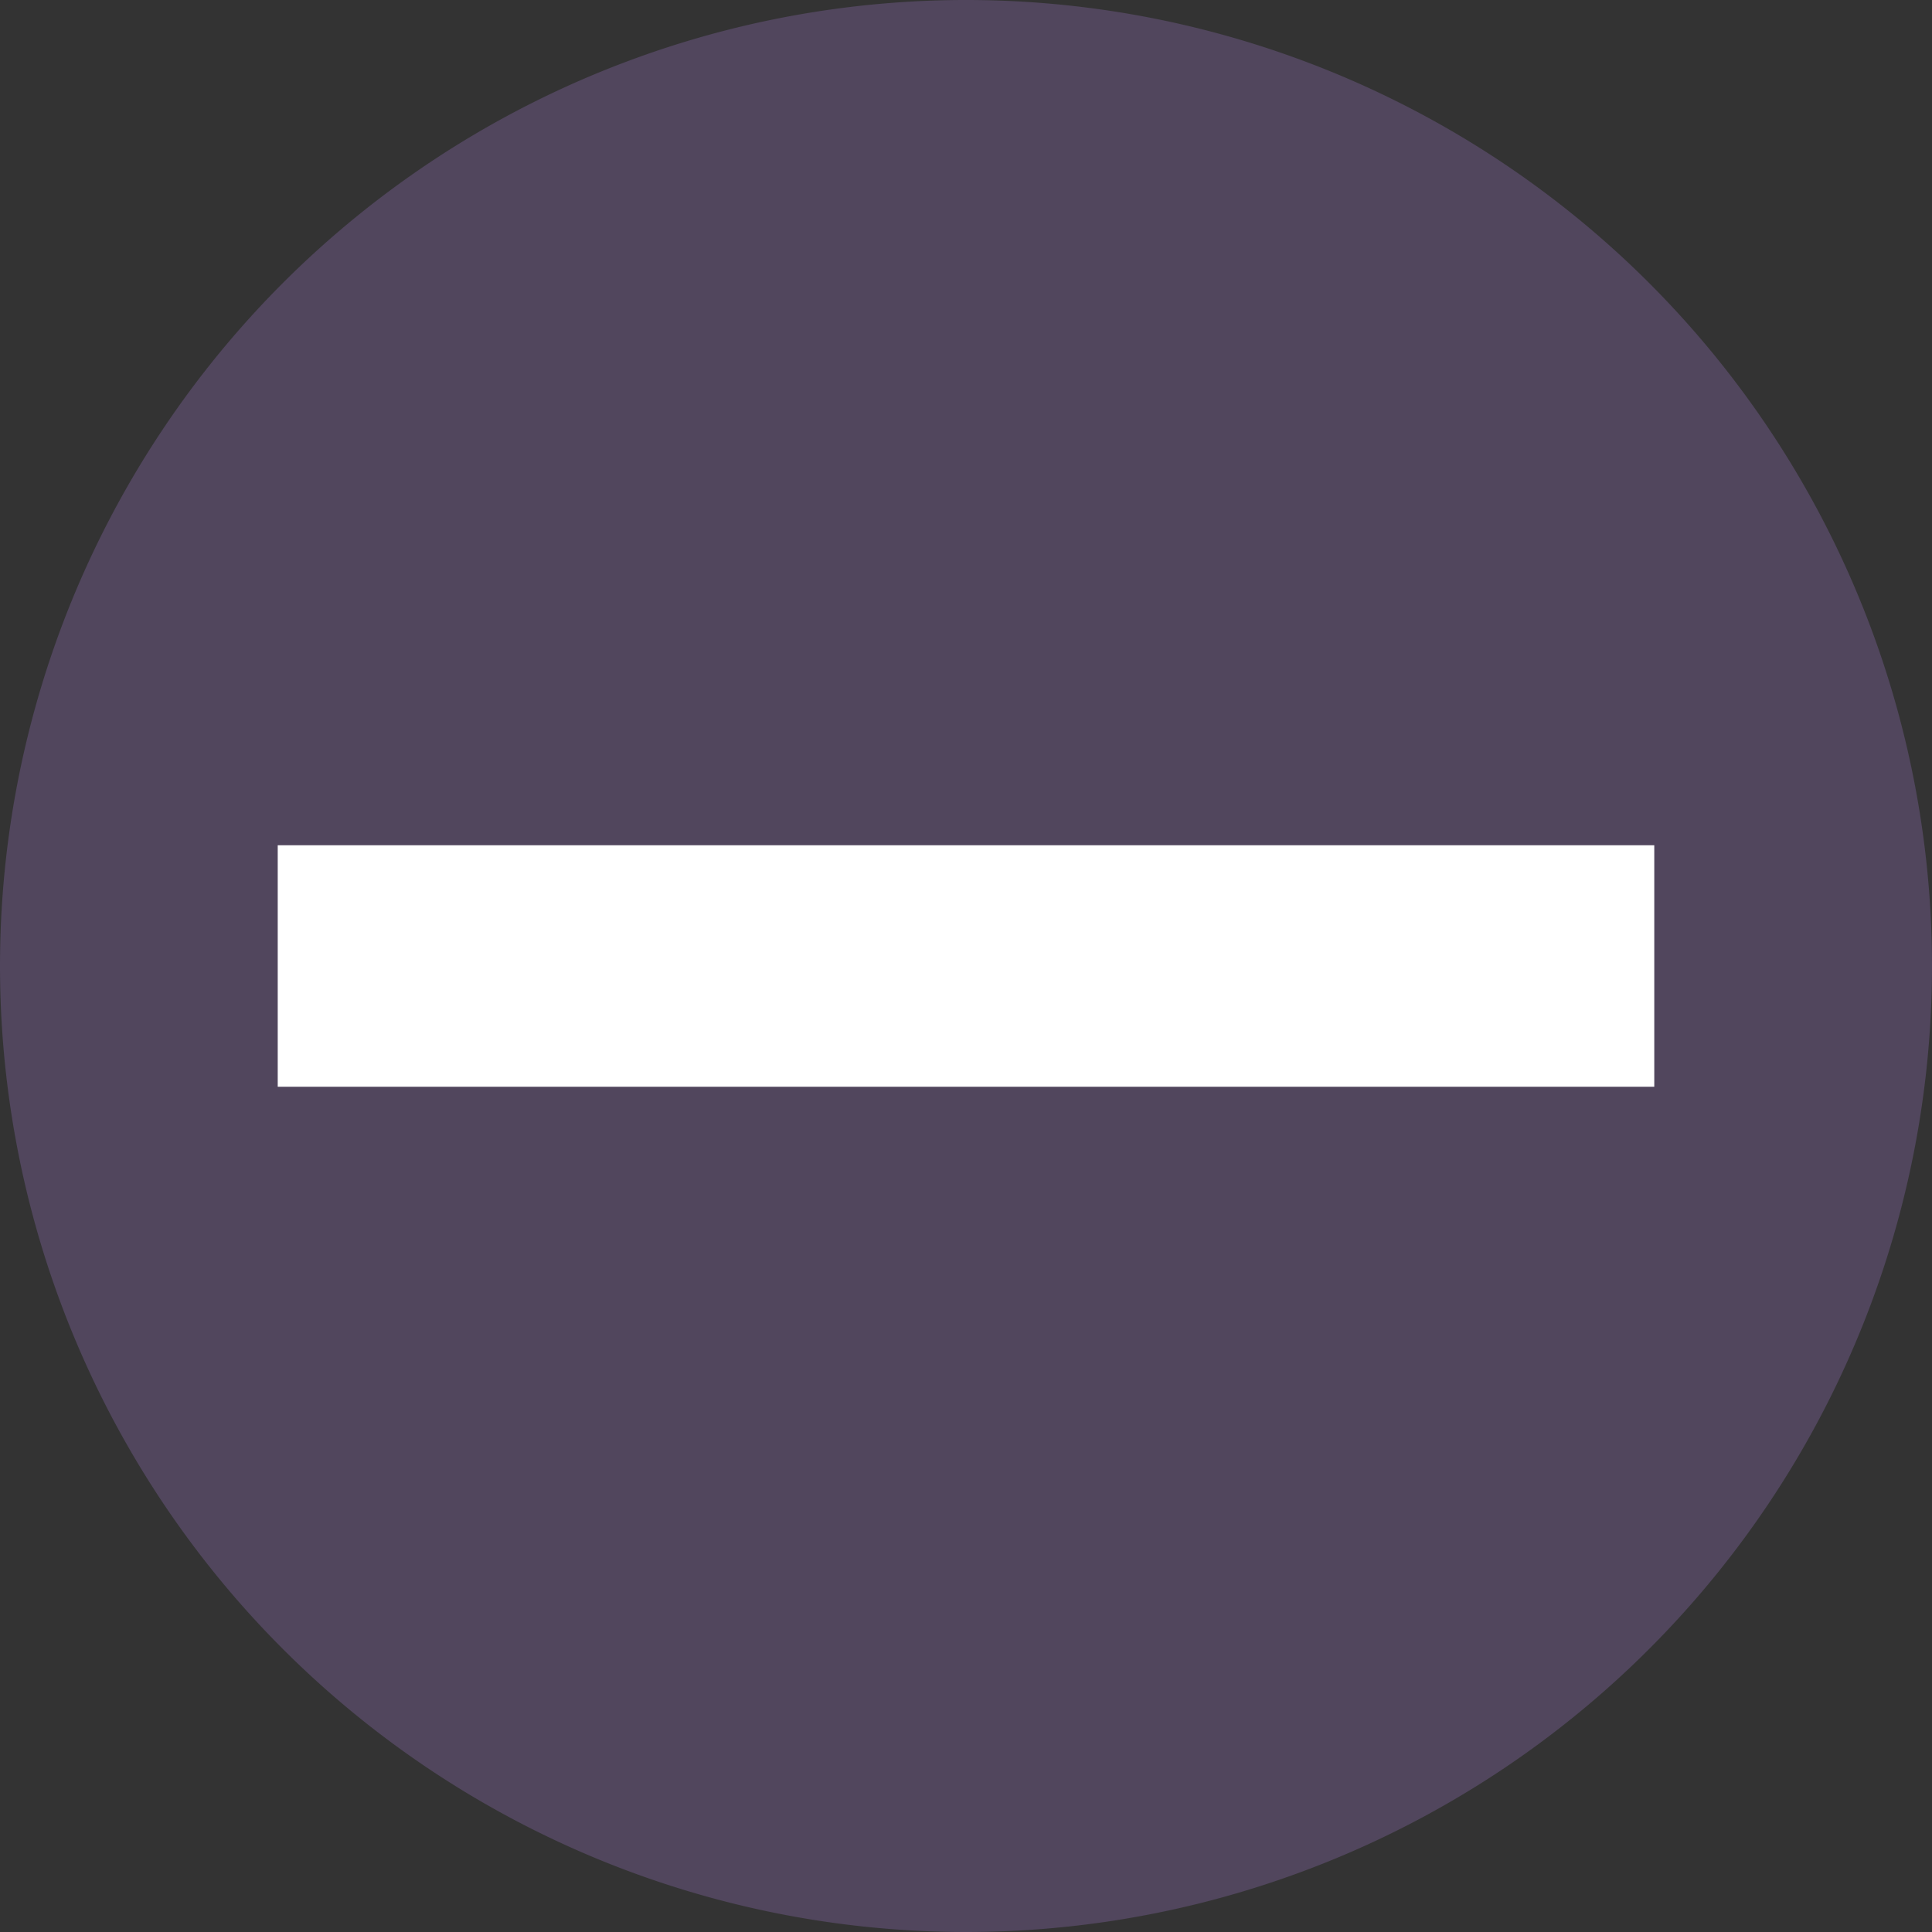 <svg id="Laag_1" data-name="Laag 1" xmlns="http://www.w3.org/2000/svg" xmlns:xlink="http://www.w3.org/1999/xlink" viewBox="0 0 40 40"><rect x="0" y="0" width="40" height="40" fill="#333333" stroke="none"/><defs><clipPath id="clip-path"><rect width="40" height="40" fill="none"/></clipPath></defs><title>plus - min</title><g clip-path="url(#clip-path)"><path d="M20,40A20,20,0,1,0,0,20,20,20,0,0,0,20,40" fill="#8567a8" opacity="0.36"/><line x1="34.25" y1="20" x2="5.75" y2="20" fill="none" stroke="#fff" stroke-width="5"/></g></svg>